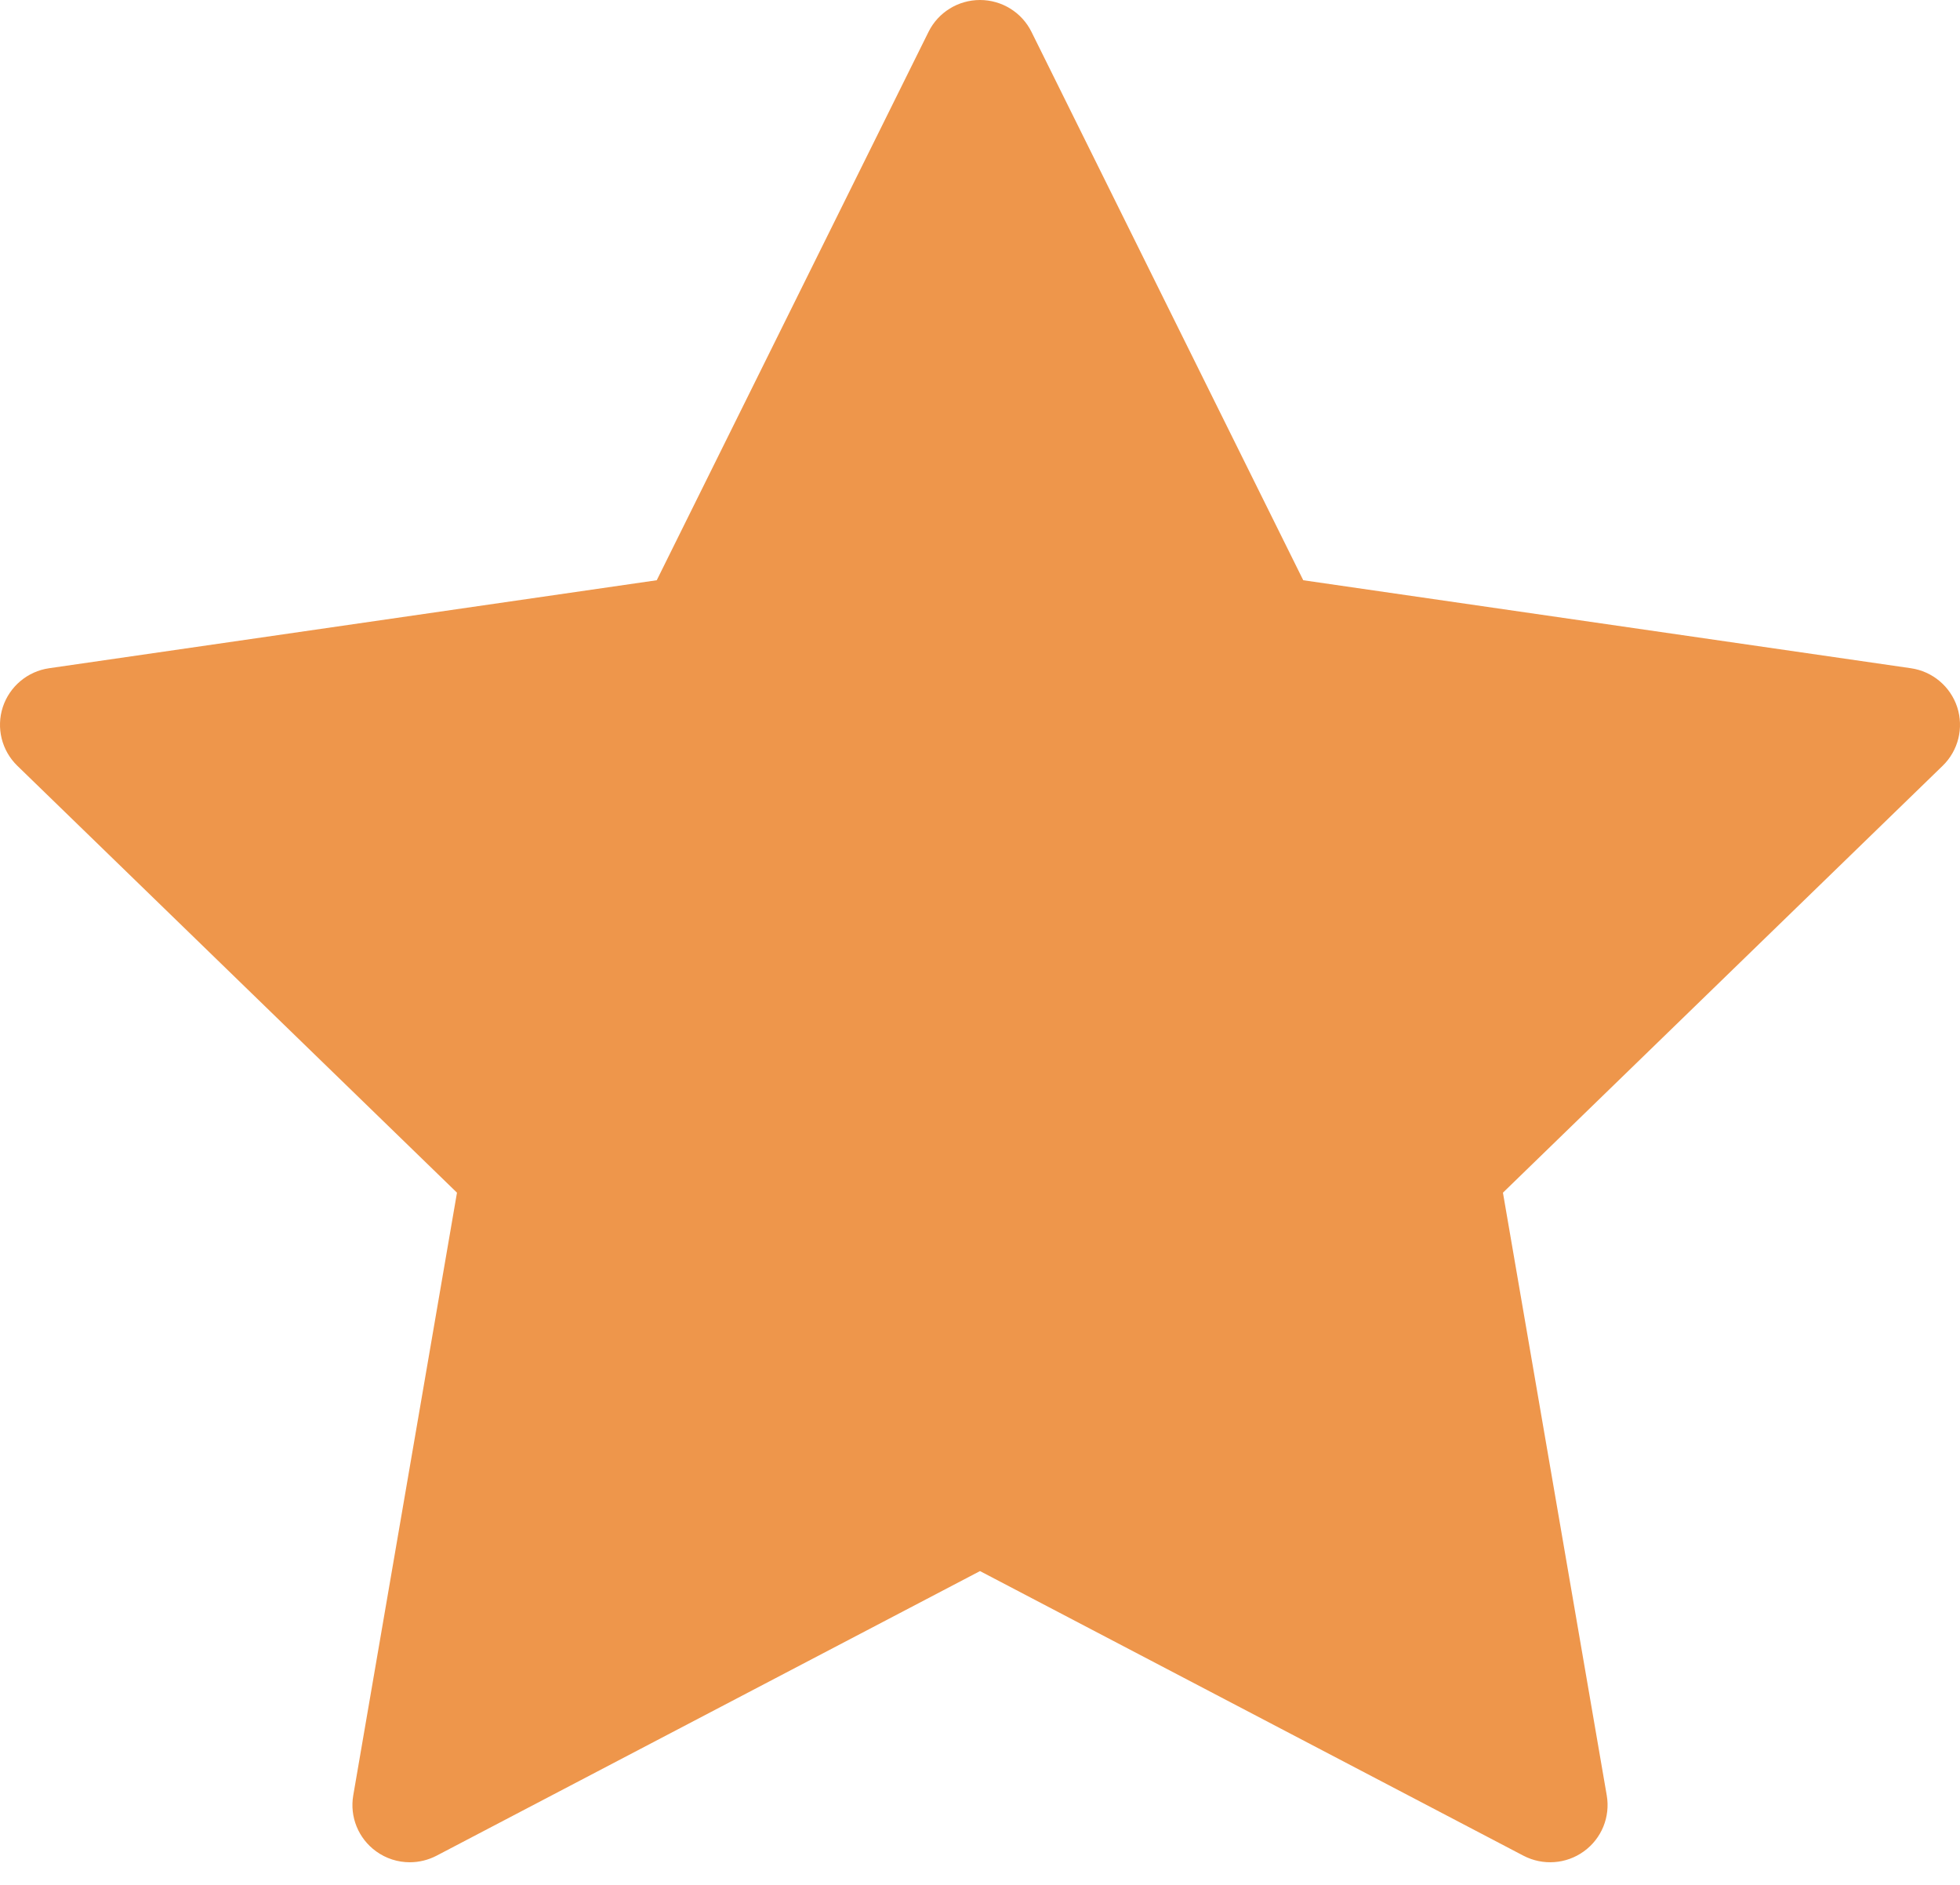 <svg width="26" height="25" viewBox="0 0 26 25" fill="none" xmlns="http://www.w3.org/2000/svg">
<path d="M25.963 9.379C25.873 9.105 25.635 8.904 25.348 8.863L17.288 7.696L13.683 0.423C13.555 0.164 13.29 0 13 0C12.71 0 12.445 0.164 12.317 0.423L8.712 7.696L0.652 8.863C0.365 8.904 0.127 9.105 0.037 9.379C-0.052 9.654 0.022 9.955 0.23 10.157L6.062 15.819L4.686 23.813C4.637 24.098 4.754 24.385 4.989 24.555C5.121 24.651 5.278 24.7 5.436 24.7C5.558 24.7 5.679 24.671 5.791 24.613L13 20.838L20.209 24.613C20.466 24.747 20.777 24.725 21.011 24.555C21.246 24.385 21.363 24.098 21.314 23.813L19.937 15.819L25.77 10.157C25.978 9.955 26.052 9.654 25.963 9.379Z" fill="#EE964B"/>
</svg>
